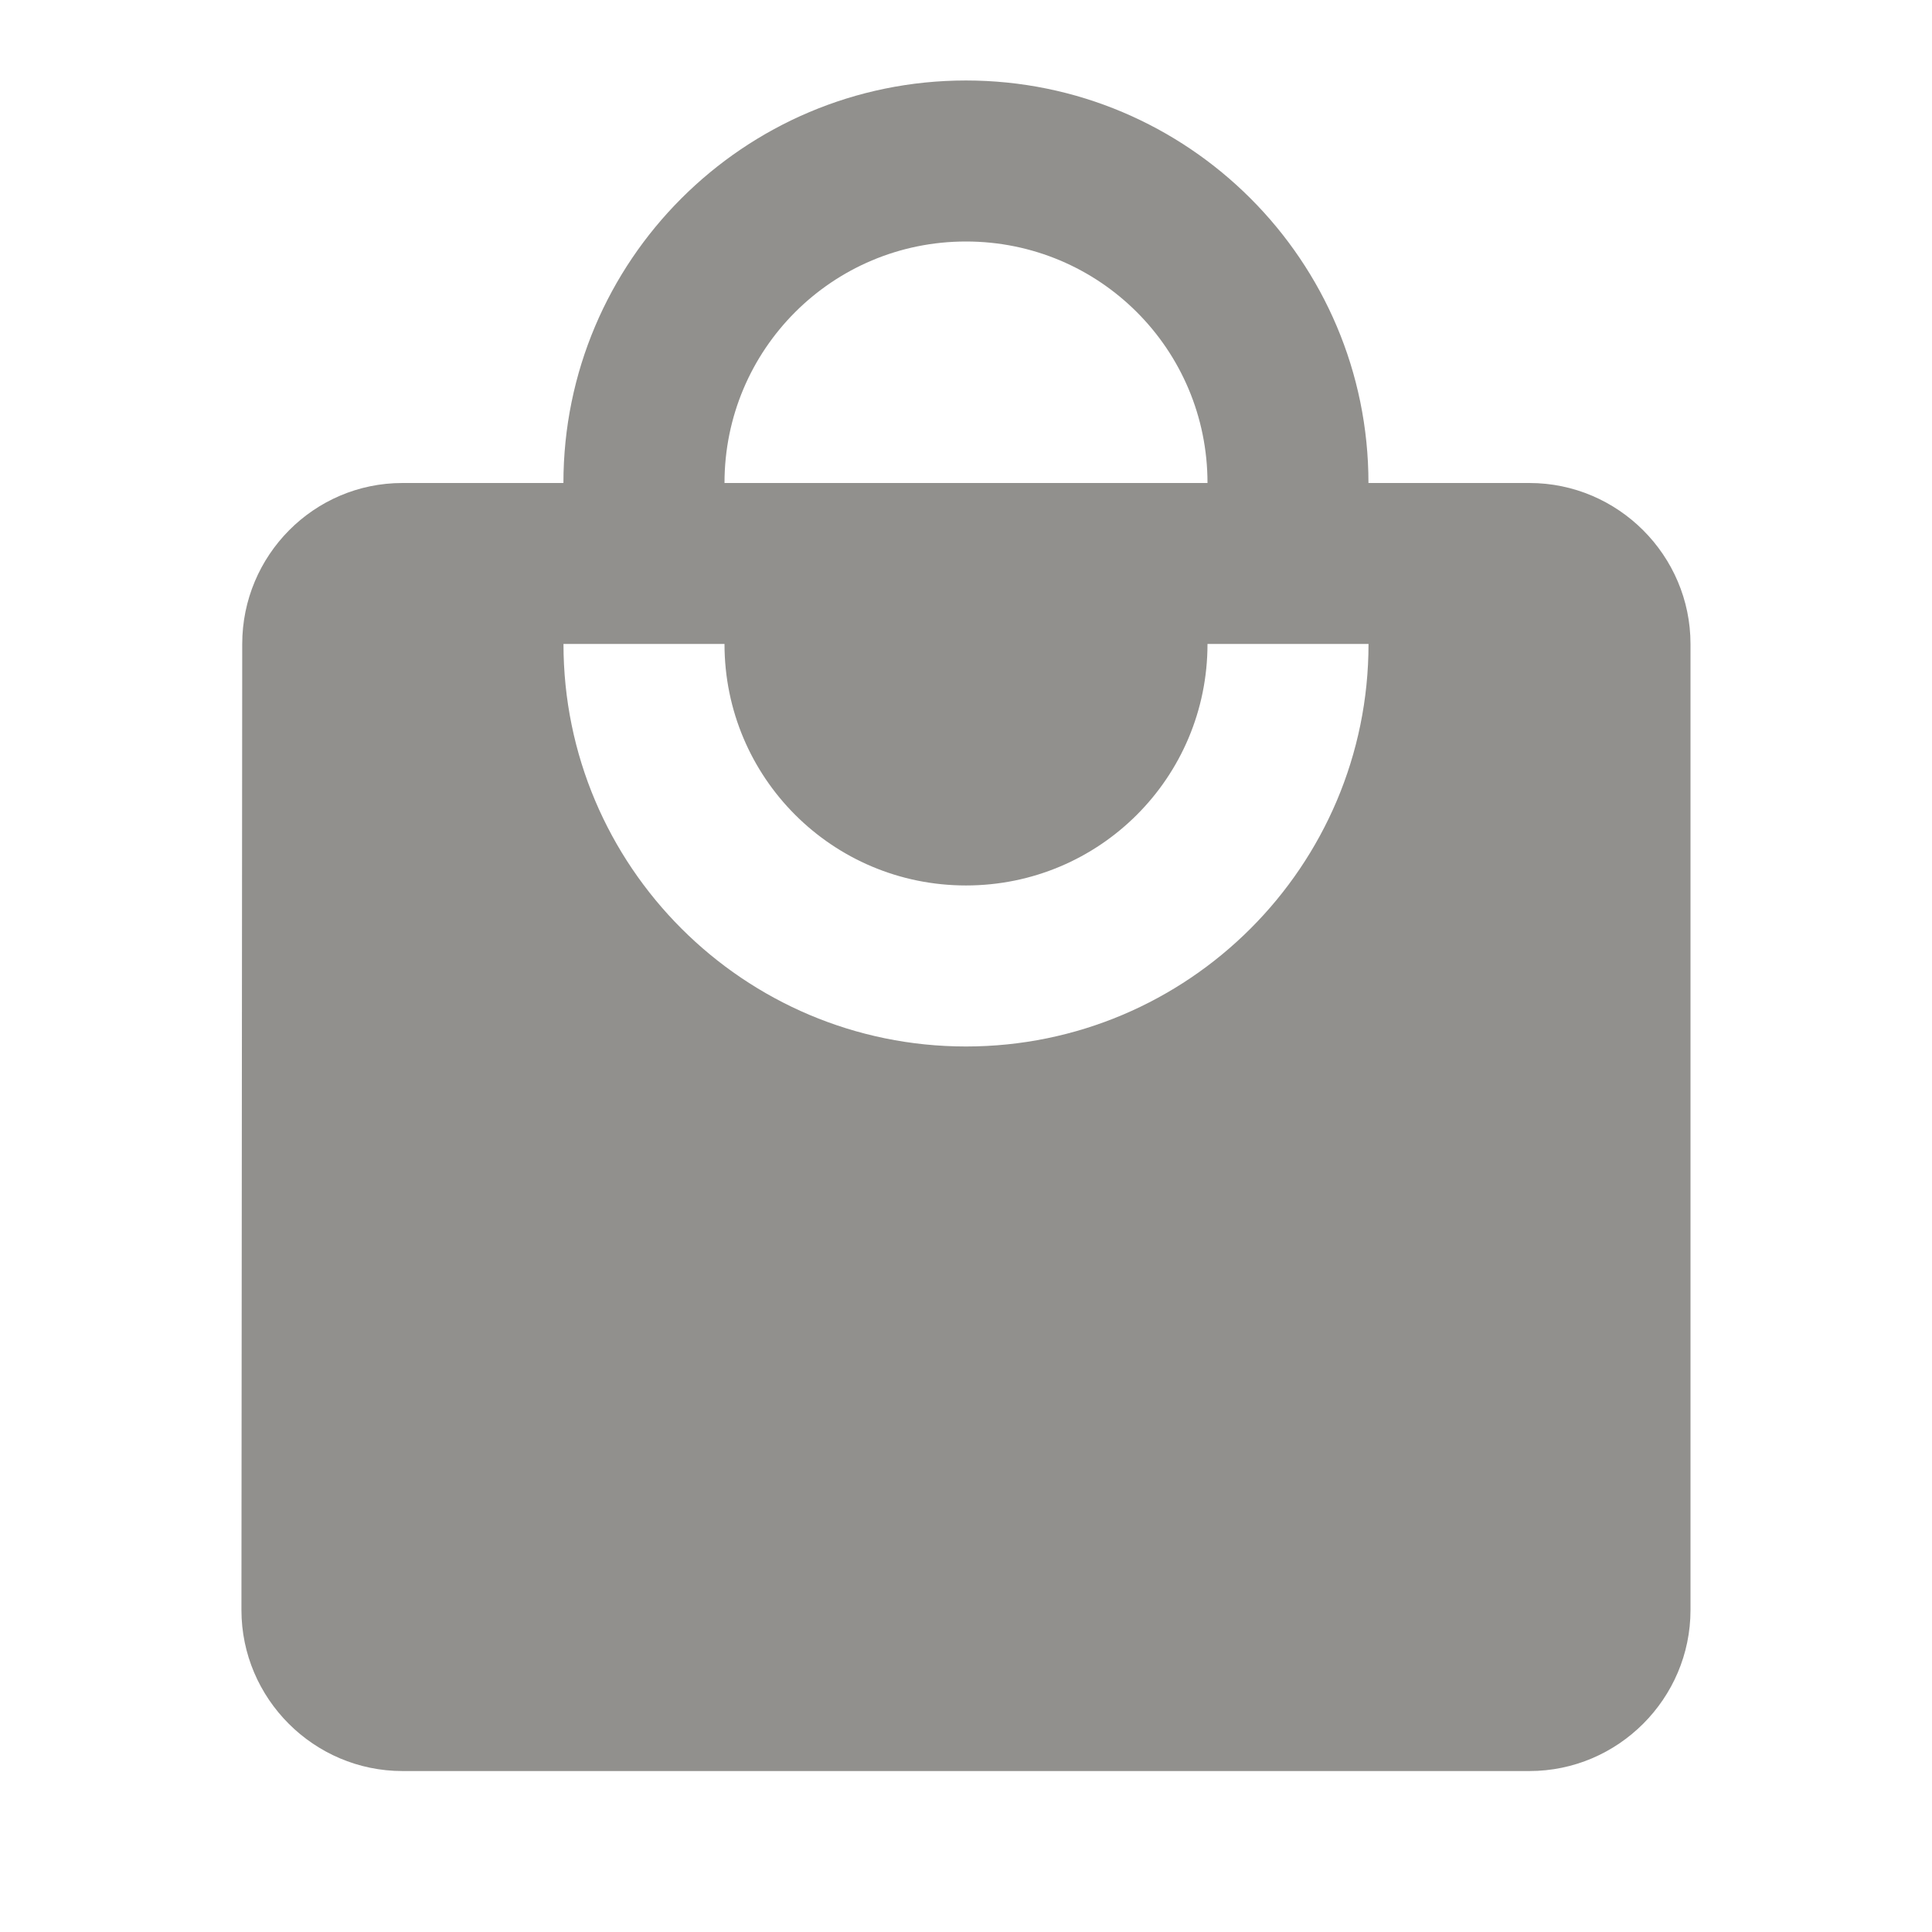 <!-- Generated by IcoMoon.io -->
<svg version="1.1" xmlns="http://www.w3.org/2000/svg" width="32" height="32" viewBox="0 0 32 32">
<title>mt-local_mall</title>
<path fill="#91908d" d="M25.333 8h-2.667c0-3.68-2.987-6.667-6.667-6.667s-6.667 2.987-6.667 6.667h-2.667c-1.467 0-2.653 1.2-2.653 2.667l-0.013 16c0 1.467 1.2 2.667 2.667 2.667h18.667c1.467 0 2.667-1.2 2.667-2.667v-16c0-1.467-1.2-2.667-2.667-2.667v0zM16 4c2.213 0 4 1.787 4 4h-8c0-2.213 1.787-4 4-4v0zM16 17.333c-3.68 0-6.667-2.987-6.667-6.667h2.667c0 2.213 1.787 4 4 4s4-1.787 4-4h2.667c0 3.68-2.987 6.667-6.667 6.667v0z"></path>
</svg>
